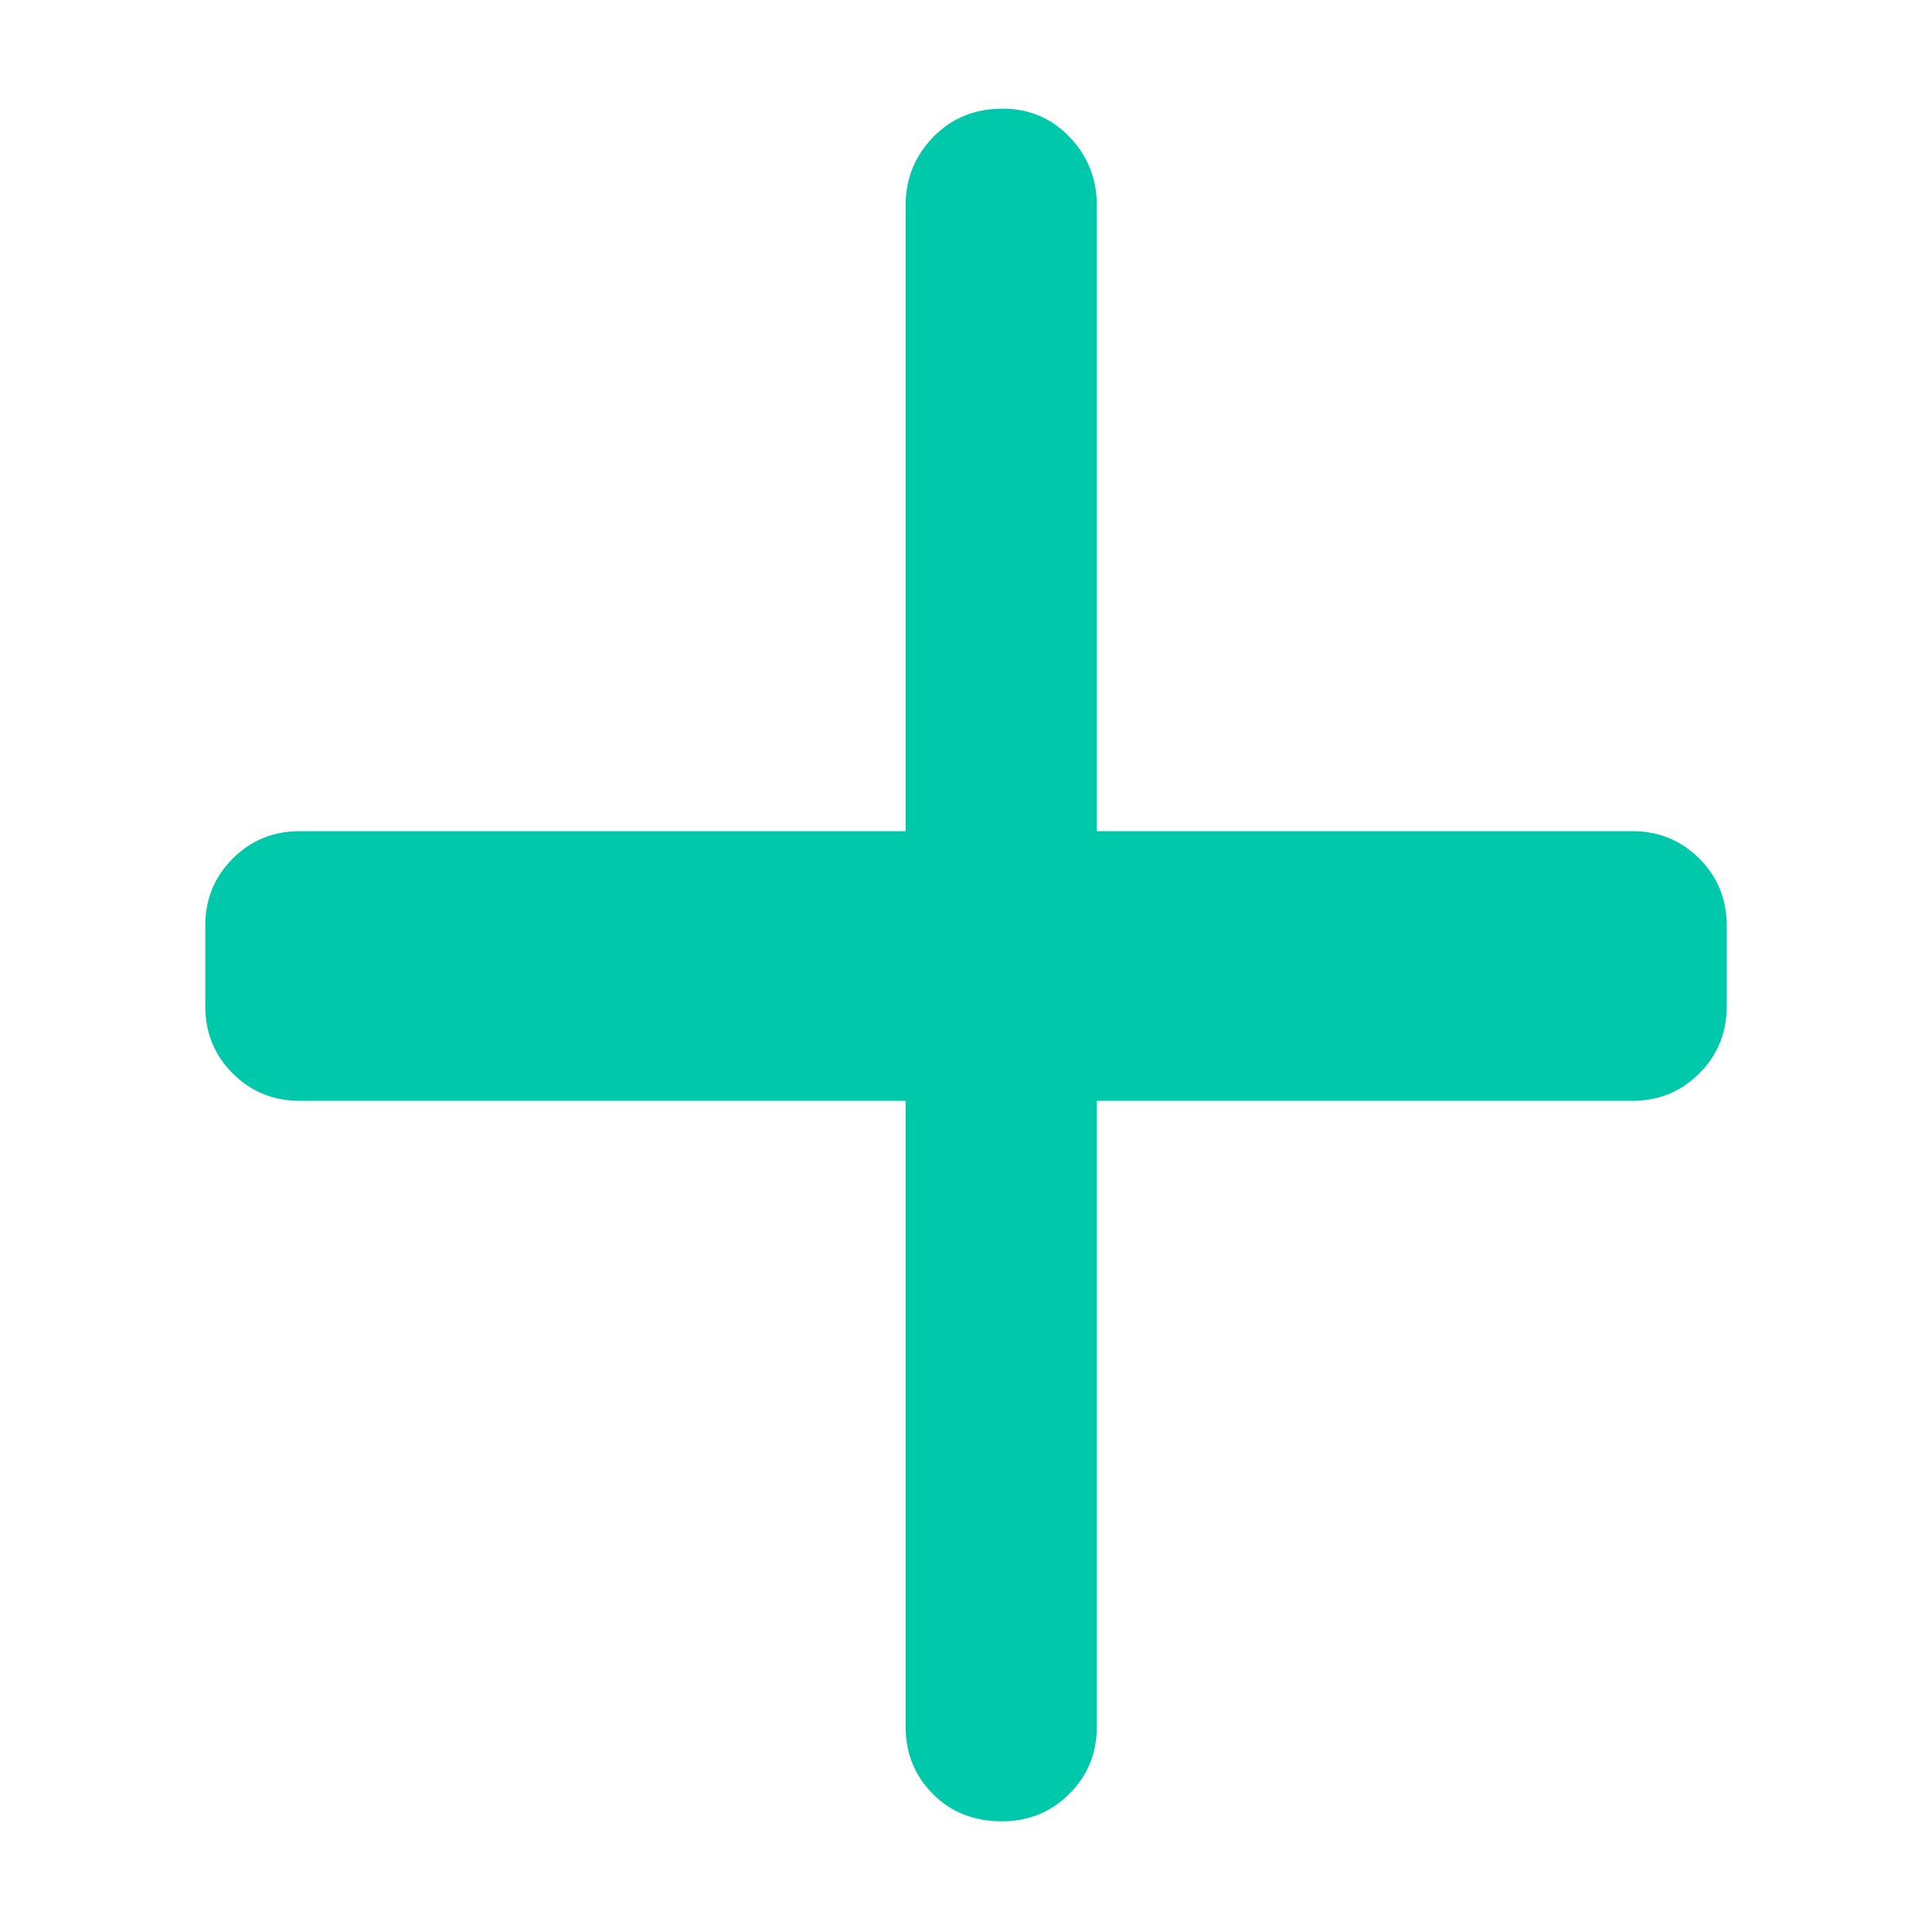 <svg xmlns="http://www.w3.org/2000/svg" height="48" viewBox="0 -960 960 960" width="48"><path fill="rgb(0, 200, 170)" d="M497.82-55Q477-55 463.5-68.63 450-82.25 450-102v-311H149q-19.75 0-33.37-13.63Q102-440.25 102-460v-40q0-19.75 13.63-33.38Q129.25-547 149-547h301v-311q0-19.75 13.68-33.88Q477.35-906 498.18-906q19.82 0 33.32 14.12Q545-877.75 545-858v311h266q19.75 0 33.38 13.62Q858-519.75 858-500v40q0 19.75-13.62 33.37Q830.75-413 811-413H545v311q0 19.75-13.68 33.37Q517.65-55 497.82-55Z"/></svg>
